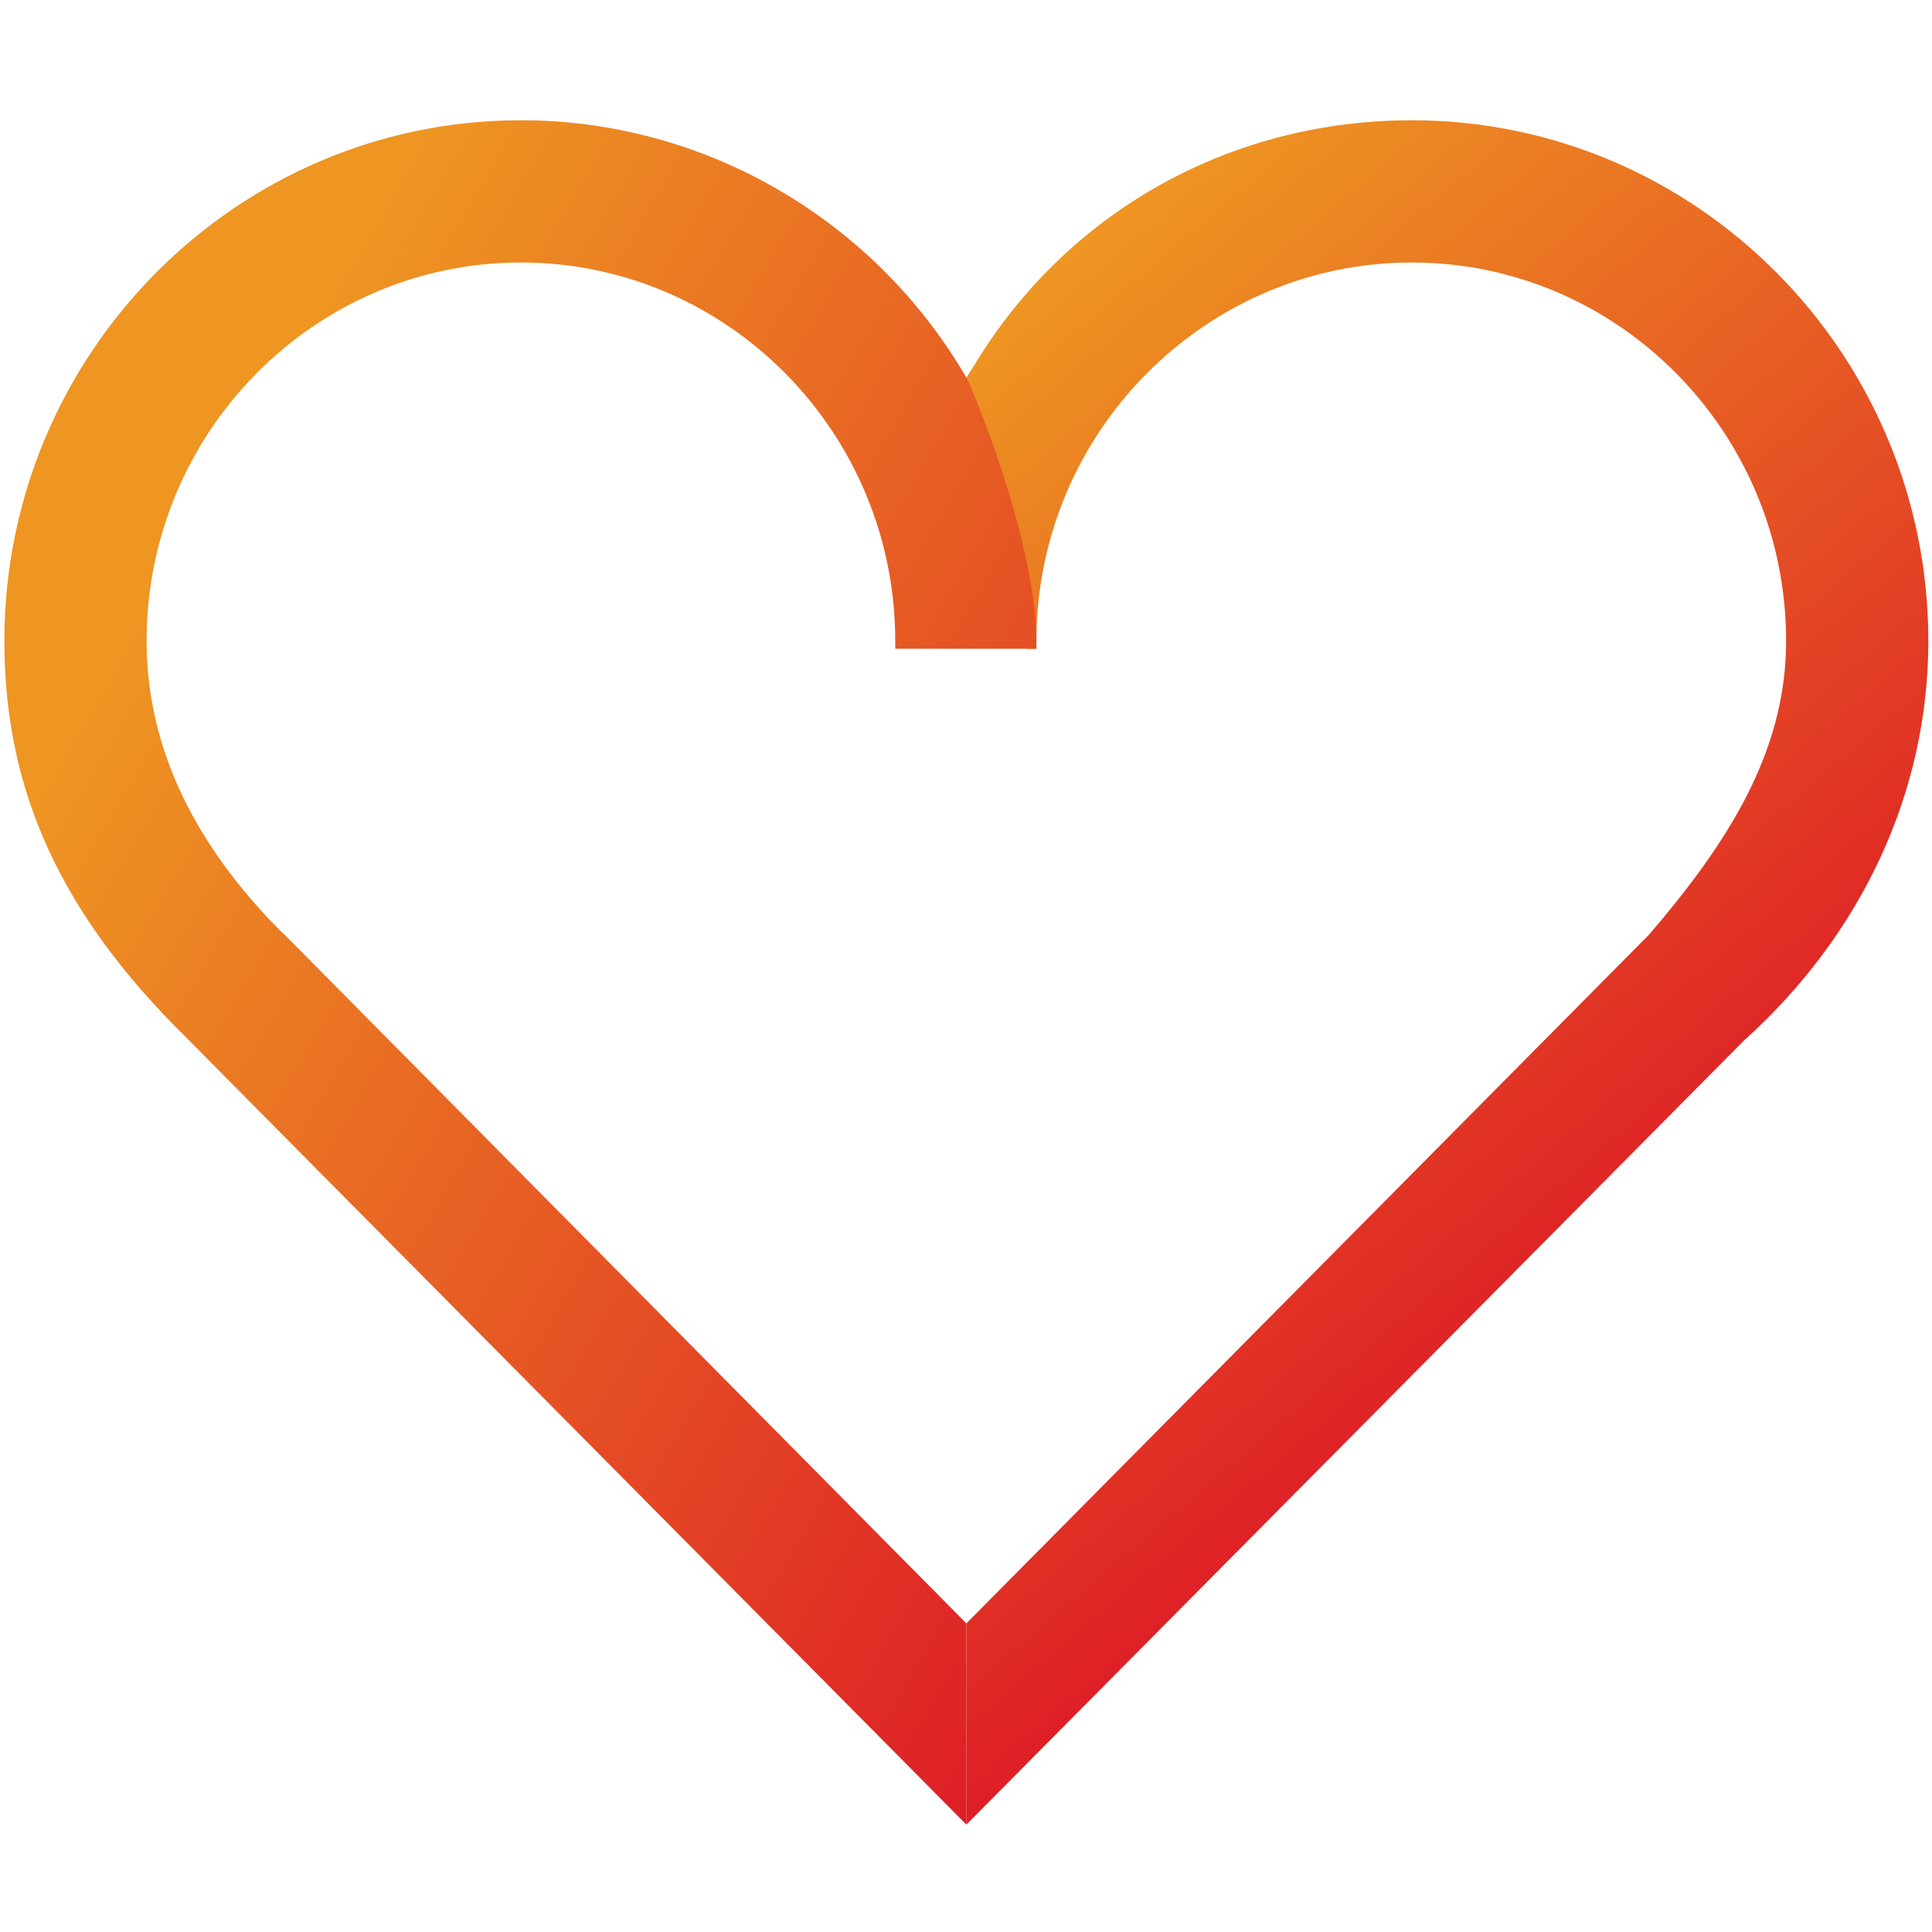<?xml version="1.0" encoding="UTF-8" standalone="no"?>
<!-- Created with Inkscape (http://www.inkscape.org/) -->

<svg
   width="1000"
   height="1000"
   viewBox="0 0 264.583 264.583"
   version="1.1"
   id="svg5"
   xml:space="preserve"
   xmlns:inkscape="http://www.inkscape.org/namespaces/inkscape"
   xmlns:sodipodi="http://sodipodi.sourceforge.net/DTD/sodipodi-0.dtd"
   xmlns="http://www.w3.org/2000/svg"
   xmlns:svg="http://www.w3.org/2000/svg"><sodipodi:namedview
     id="namedview7"
     pagecolor="#505050"
     bordercolor="#ffffff"
     borderopacity="1"
     inkscape:showpageshadow="true"
     inkscape:pageopacity="0"
     inkscape:pagecheckerboard="1"
     inkscape:deskcolor="#505050"
     inkscape:document-units="mm"
     showgrid="false" /><defs
     id="defs2"><linearGradient
       x1="0"
       y1="0"
       x2="1"
       y2="0"
       gradientUnits="userSpaceOnUse"
       gradientTransform="matrix(27.058,-32.246,-32.246,-27.058,417.986,469.216)"
       spreadMethod="pad"
       id="linearGradient703"><stop
         style="stop-opacity:1;stop-color:#ee9522"
         offset="0"
         id="stop699" /><stop
         style="stop-opacity:1;stop-color:#de1e26"
         offset="1"
         id="stop701" /></linearGradient><linearGradient
       x1="0"
       y1="0"
       x2="1"
       y2="0"
       gradientUnits="userSpaceOnUse"
       gradientTransform="matrix(47.794,-27.594,-27.594,-47.794,386.542,466.471)"
       spreadMethod="pad"
       id="linearGradient727"><stop
         style="stop-opacity:1;stop-color:#ee9522"
         offset="0"
         id="stop719" /><stop
         style="stop-opacity:1;stop-color:#ee9522"
         offset="0.06"
         id="stop721" /><stop
         style="stop-opacity:1;stop-color:#ee9522"
         offset="0.121"
         id="stop723" /><stop
         style="stop-opacity:1;stop-color:#de1e26"
         offset="1"
         id="stop725" /></linearGradient></defs><g
     id="g687"
     transform="matrix(3.71,0,0,-3.71,-1433.788,1799.724)"><g
       id="g689"><g
         id="g695"><g
           id="g697"><path
             d="m 422.581,471.869 c -0.241,-0.431 -0.729,-1.025 -0.606,-1.28 v 0 c 1.442,-2.983 2.451,-6.011 2.374,-9.435 v 0 h 0.374 v 0.285 c 0,7.705 6.238,13.972 13.857,13.972 v 0 c 7.619,0 13.817,-6.267 13.817,-13.972 v 0 c 0,-4.092 -2.15,-7.445 -5.052,-10.83 v 0 l -25.207,-25.433 v -7.427 l 28.705,28.944 c 4.352,3.92 6.804,9.174 6.804,14.746 v 0 c 0,10.599 -8.553,19.223 -19.067,19.223 v 0 c -6.558,0 -12.51,-3.229 -15.999,-8.793"
             style="fill:url(#linearGradient703);stroke:none"
             id="path705" /></g></g></g></g><g
     id="g707"
     transform="matrix(3.71,0,0,-3.71,-1433.788,1799.724)"><g
       id="g709"><g
         id="g715"><g
           id="g717"><path
             d="m 386.627,461.439 c 0,-5.636 2.172,-10.157 6.693,-14.617 v 0 l 28.818,-29.073 v 7.427 l -25.163,25.419 -0.158,0.145 c -2.979,2.994 -4.94,6.567 -4.94,10.699 v 0 c 0,7.705 6.199,13.972 13.818,13.972 v 0 c 7.618,0 13.817,-6.267 13.817,-13.972 v 0 -0.285 h 5.21 c 0.083,3.716 -2.292,9.45 -2.585,10.011 v 0 c -3.428,5.871 -9.682,9.497 -16.442,9.497 v 0 c -10.515,0 -19.068,-8.624 -19.068,-19.223"
             style="fill:url(#linearGradient727);stroke:none"
             id="path729" /></g></g></g></g></svg>
